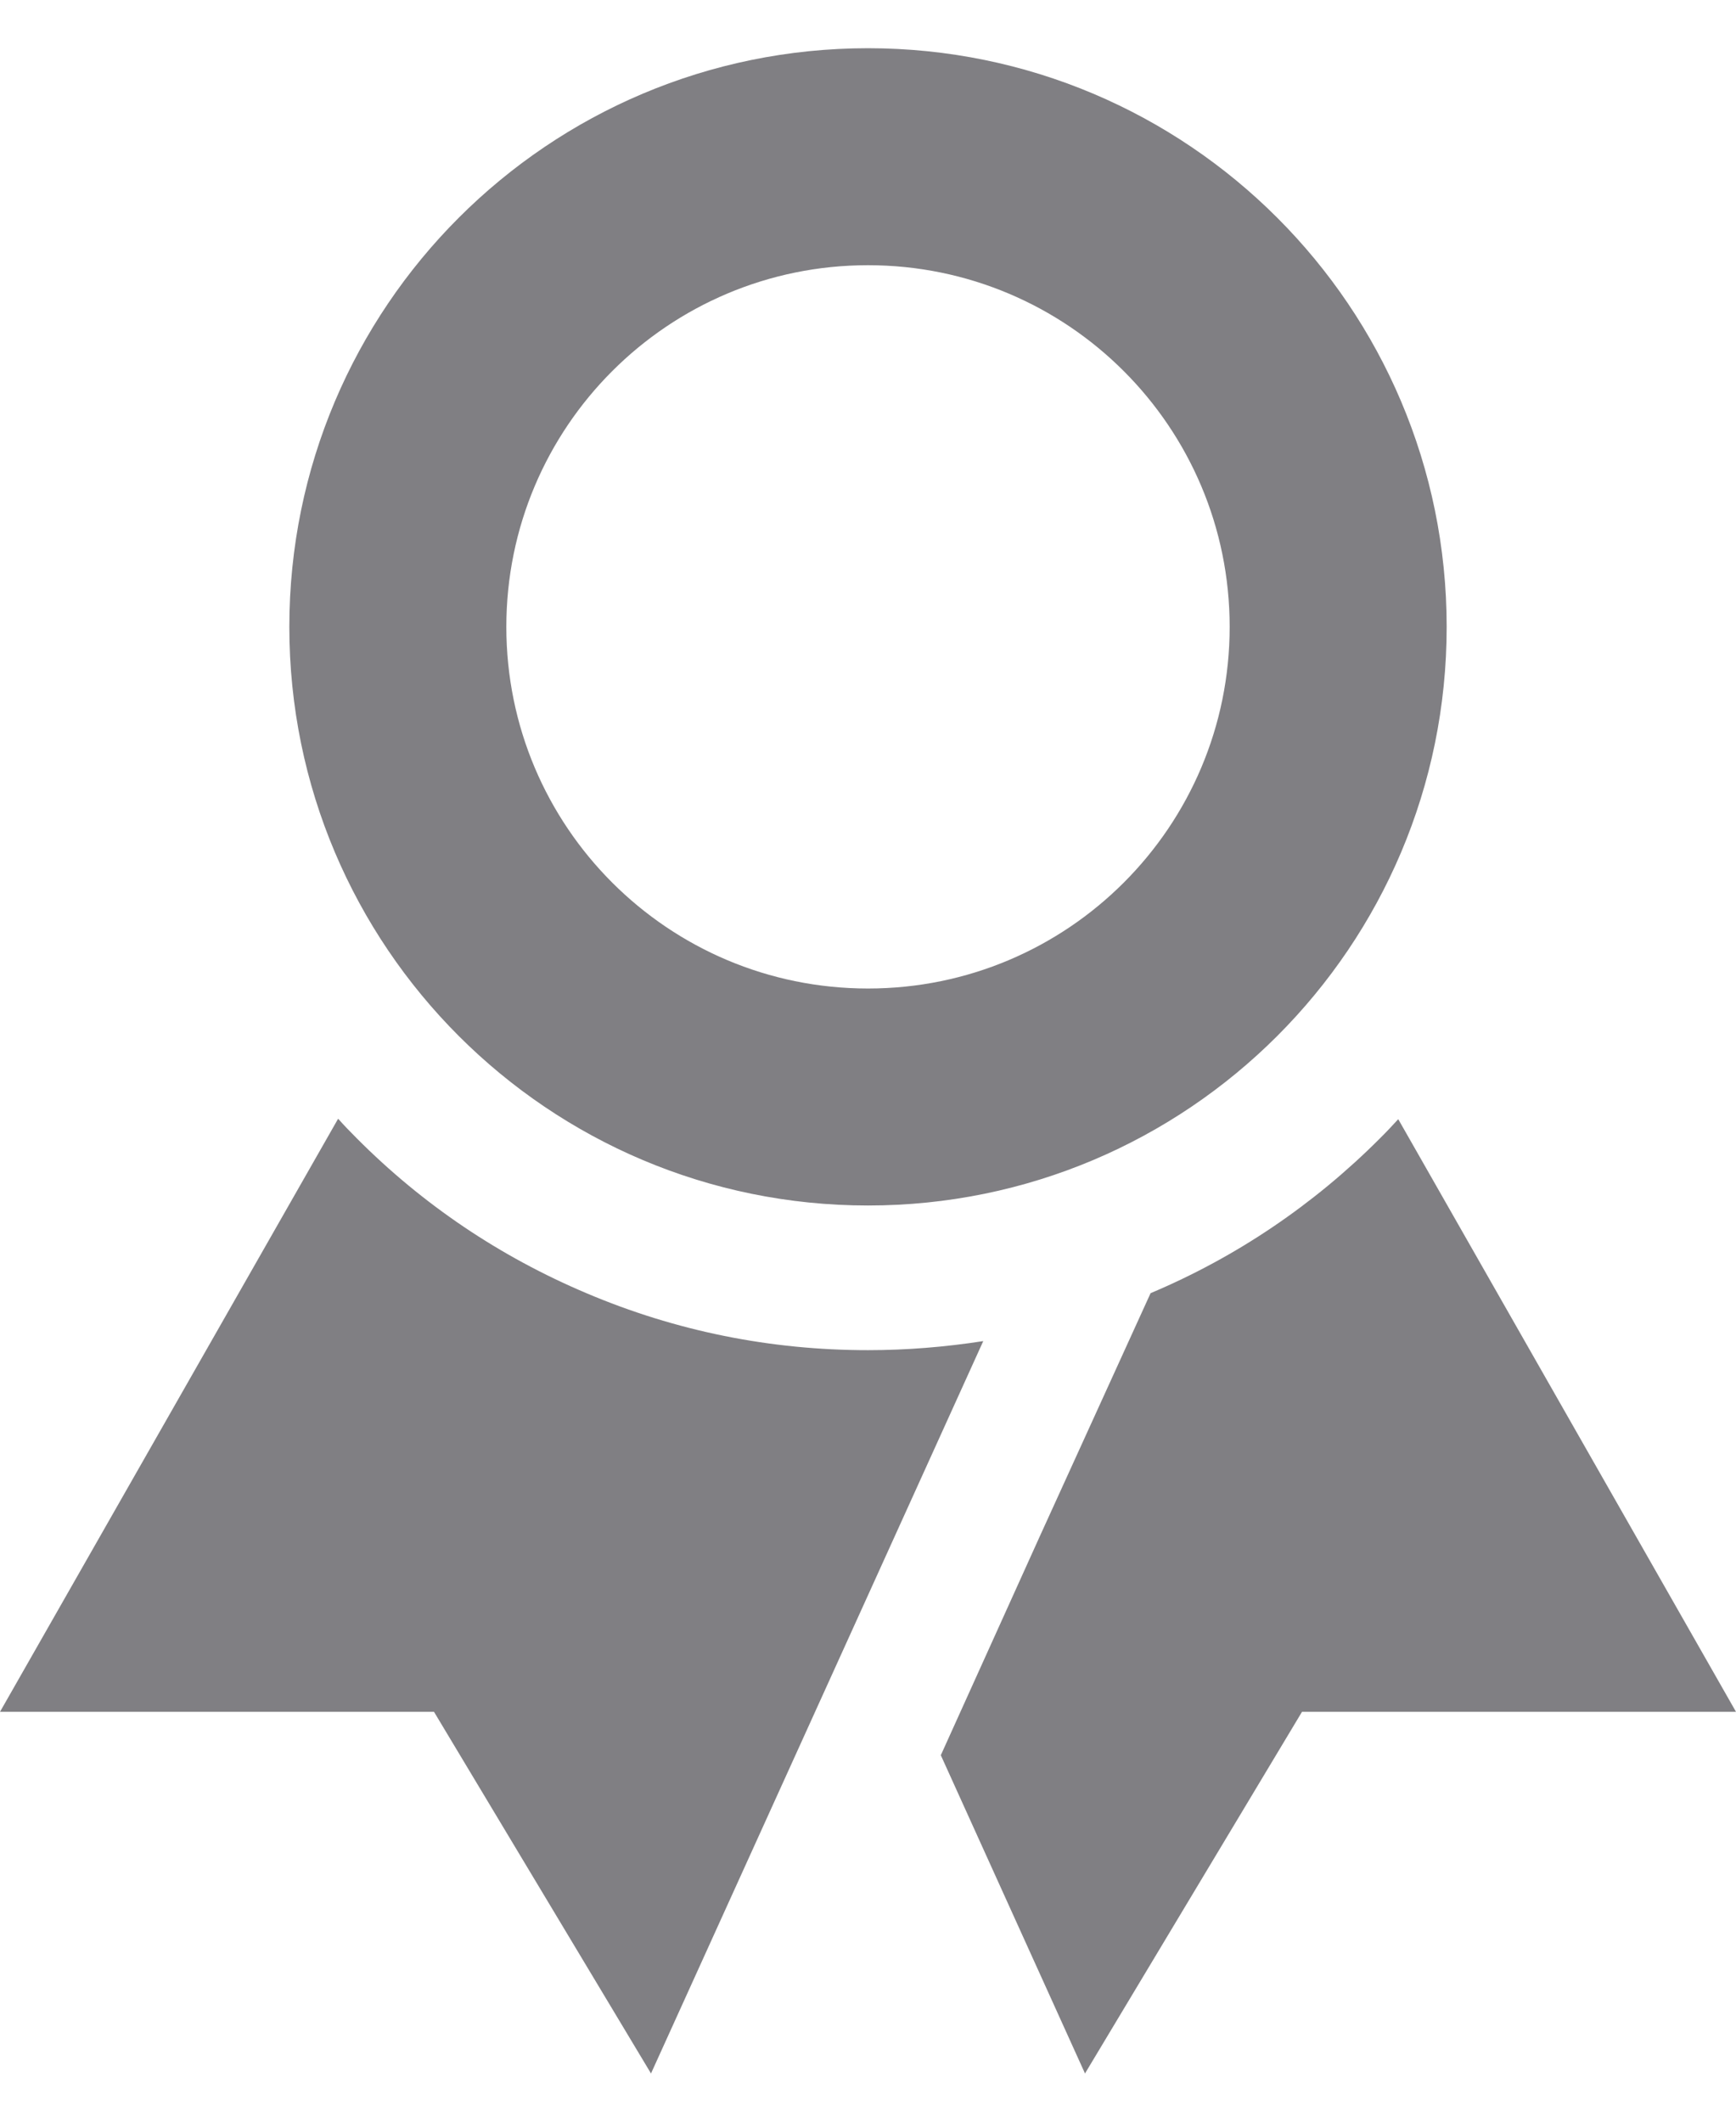 ﻿<?xml version="1.0" encoding="utf-8"?>
<svg version="1.1" xmlns:xlink="http://www.w3.org/1999/xlink" width="18px" height="22px" xmlns="http://www.w3.org/2000/svg">
  <g transform="matrix(1 0 0 1 -17 -64 )">
    <path d="M 15 6.5  C 15 3.186  12.314 0.5  9 0.5  C 5.686 0.5  3 3.186  3 6.5  C 3 9.814  5.686 12.5  9 12.5  C 12.314 12.5  15 9.814  15 6.5  Z M 12.75 6.5  C 12.75 8.572  11.072 10.25  9 10.25  C 6.928 10.25  5.25 8.572  5.25 6.5  C 5.25 4.428  6.928 2.75  9 2.75  C 11.072 2.75  12.75 4.428  12.75 6.5  Z M 9 14  C 7.988 14  7.008 13.803  6.08 13.409  C 5.184 13.03  4.383 12.491  3.698 11.802  C 3.633 11.736  3.567 11.67  3.506 11.6  L 0 17.75  L 4.5 17.75  L 6.75 21.5  L 9 16.541  L 10.195 13.906  C 9.802 13.967  9.403 14  9 14  Z M 18 17.75  L 14.498 11.605  C 14.438 11.67  14.372 11.741  14.306 11.806  C 13.622 12.491  12.82 13.034  11.93 13.409  L 10.781 15.931  L 9.755 18.2  L 11.25 21.5  L 13.5 17.75  L 18 17.75  Z " fill-rule="nonzero" fill="#807f83" stroke="none" transform="matrix(1 0 0 1 17 64 )" />
  </g>
</svg>